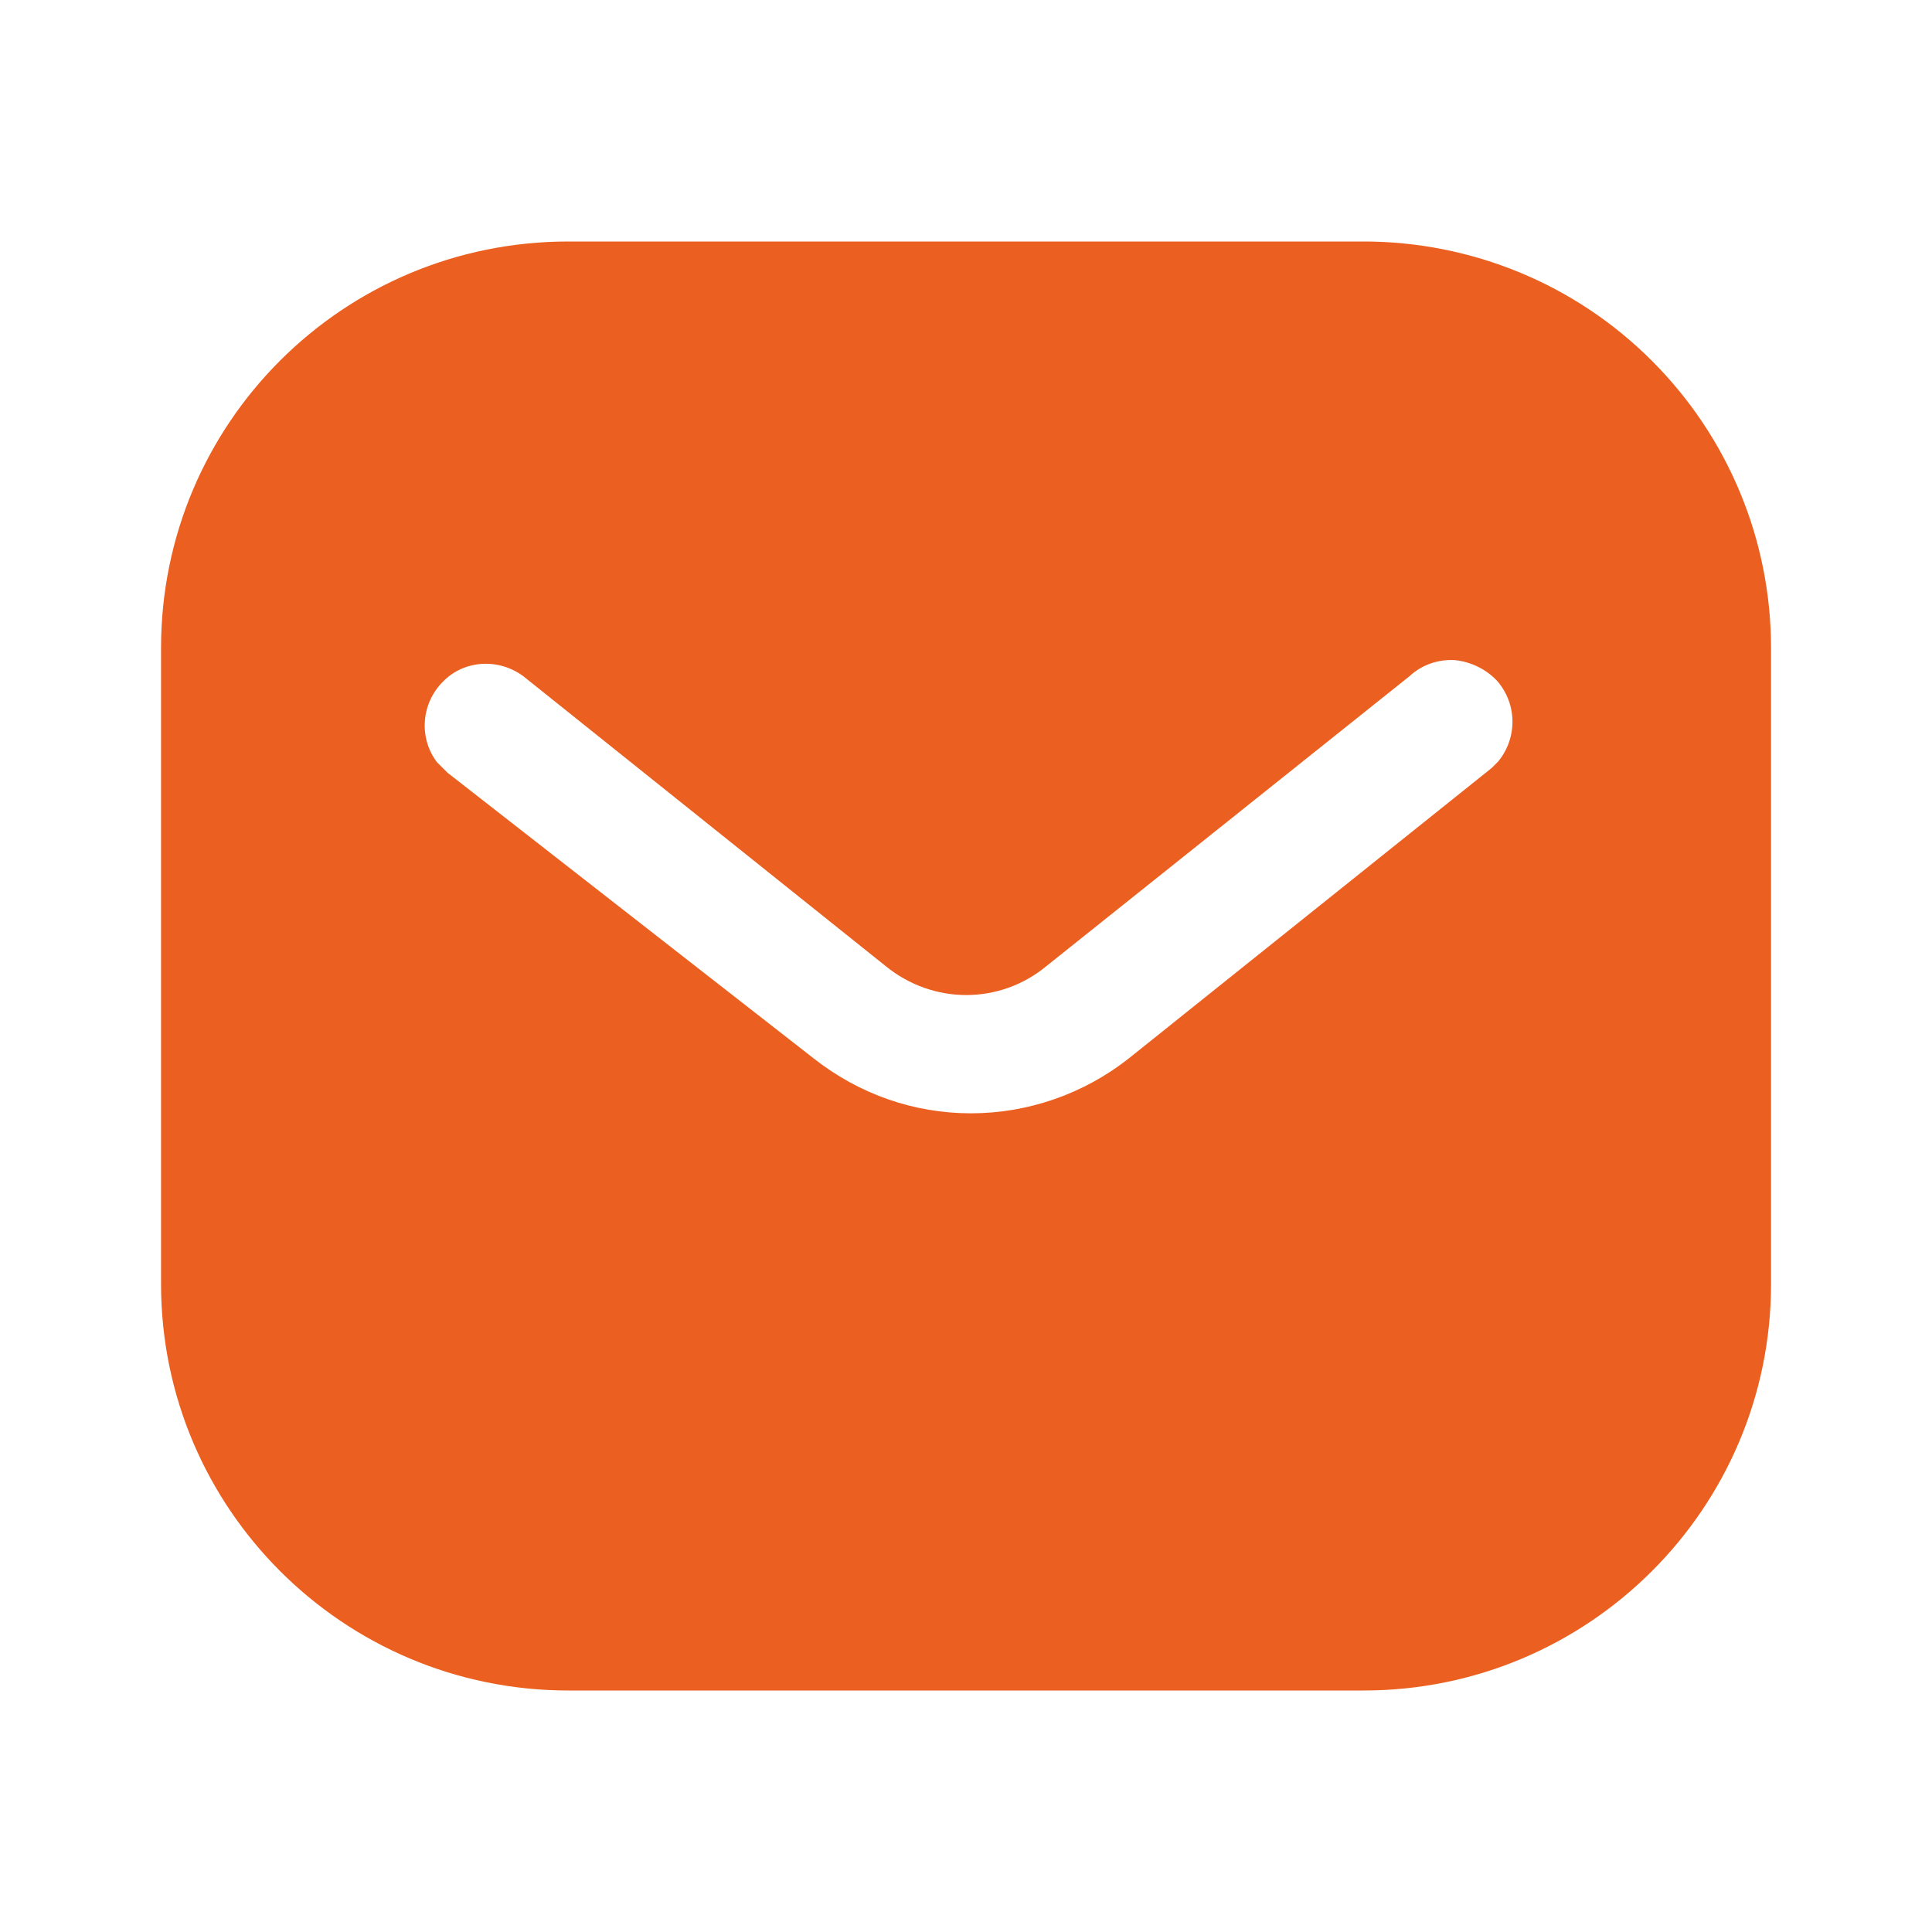<?xml version="1.0" encoding="UTF-8"?> <svg xmlns="http://www.w3.org/2000/svg" width="48" height="48" viewBox="0 0 48 48" fill="none"> <path d="M33.879 6C36.561 6 39.141 7.06 41.039 8.962C42.939 10.86 44.001 13.42 44.001 16.1V31.9C44.001 37.48 39.461 42 33.879 42H14.121C8.539 42 4.001 37.48 4.001 31.9V16.1C4.001 10.52 8.519 6 14.121 6H33.879ZM36.141 16.4C35.721 16.378 35.321 16.52 35.019 16.8L26.001 24C24.841 24.962 23.179 24.962 22.001 24L13.001 16.8C12.379 16.34 11.519 16.4 11.001 16.94C10.461 17.48 10.401 18.34 10.859 18.94L11.121 19.2L20.221 26.3C21.341 27.18 22.699 27.66 24.121 27.66C25.539 27.66 26.921 27.18 28.039 26.3L37.061 19.08L37.221 18.92C37.699 18.34 37.699 17.5 37.199 16.92C36.921 16.622 36.539 16.44 36.141 16.4Z" fill="#EB6020"></path> </svg> 